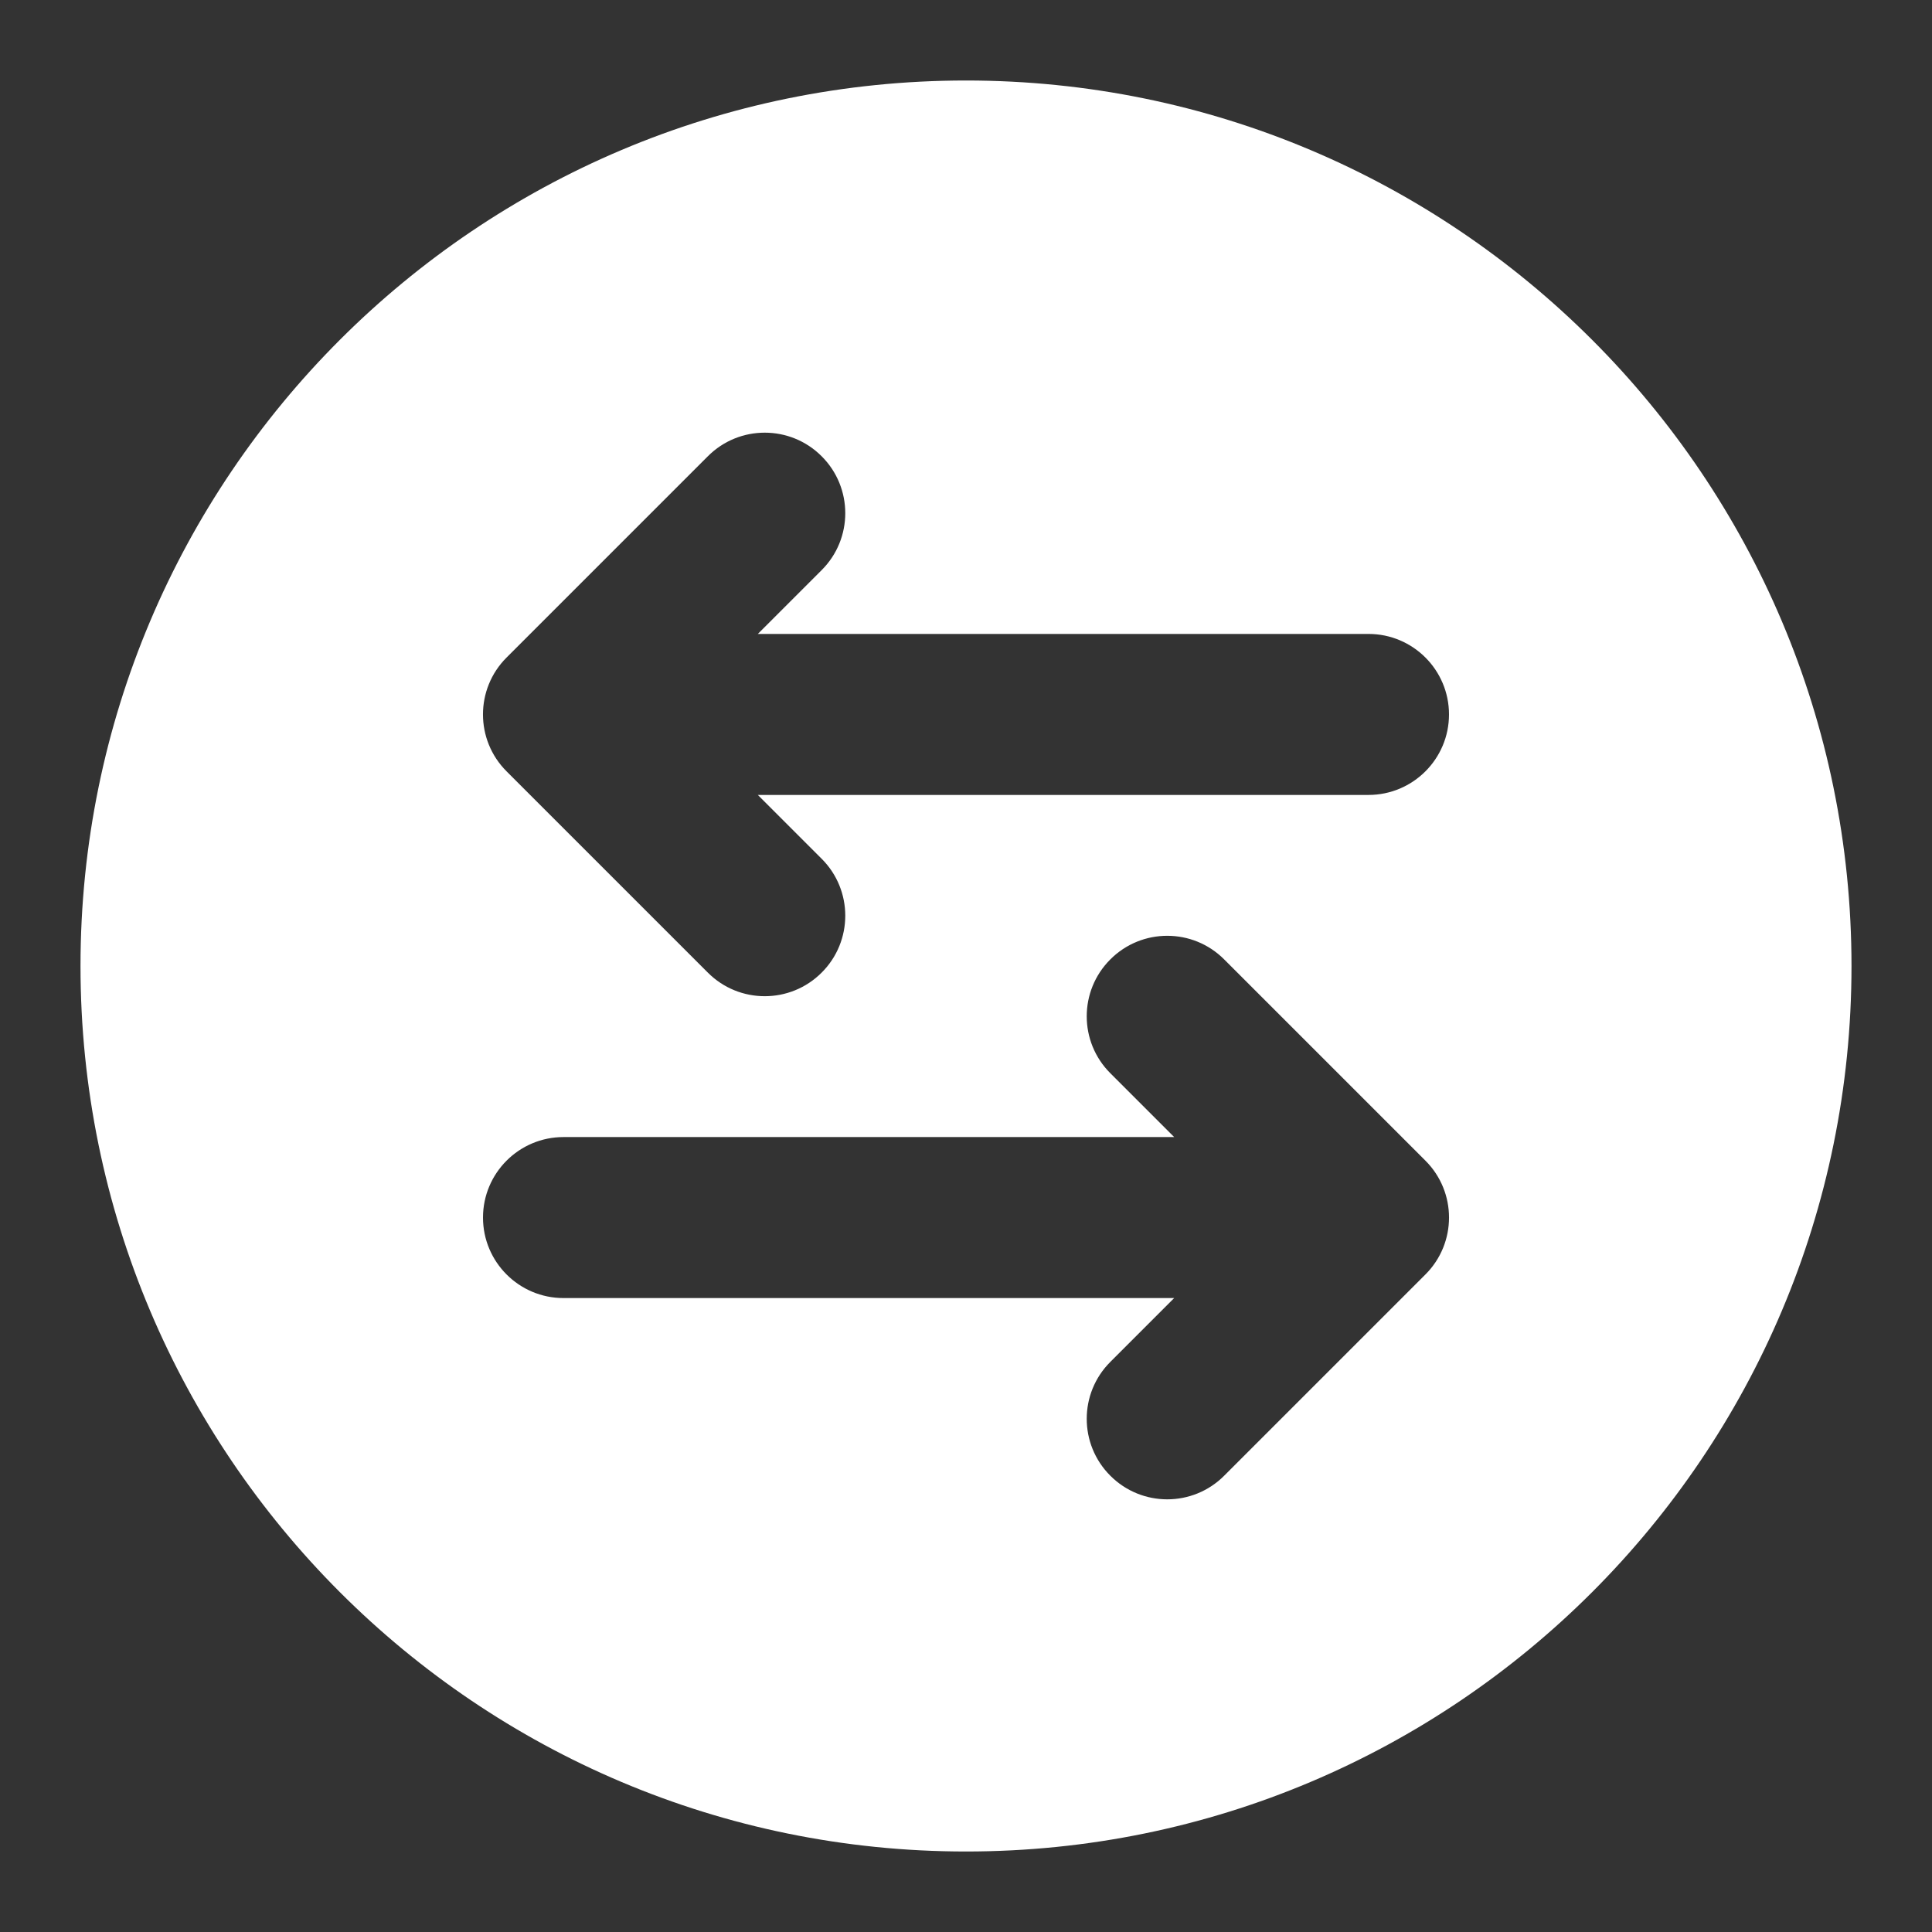 <svg width="24" height="24" viewBox="0 0 24 24" fill="none" xmlns="http://www.w3.org/2000/svg">
<rect x="0" y="0" width="24" height="24" fill="#333333" stroke="none"/>
<path fill-rule="evenodd" clip-rule="evenodd" d="M12 23C5.925 23 1 18.075 1 12C1 5.925 5.925 1 12 1C18.075 1 23 5.925 23 12C23 18.075 18.075 23 12 23ZM8.793 5.668C9.183 5.277 9.817 5.277 10.207 5.668C10.598 6.058 10.598 6.692 10.207 7.082L9.414 7.875H17C17.552 7.875 18 8.323 18 8.875C18 9.427 17.552 9.875 17 9.875H9.414L10.207 10.668C10.598 11.058 10.598 11.692 10.207 12.082C9.817 12.473 9.183 12.473 8.793 12.082L6.293 9.582C5.902 9.192 5.902 8.558 6.293 8.168L8.793 5.668ZM13.793 13.332C13.402 12.942 13.402 12.308 13.793 11.918C14.183 11.527 14.817 11.527 15.207 11.918L17.707 14.418C18.098 14.808 18.098 15.442 17.707 15.832L15.207 18.332C14.817 18.723 14.183 18.723 13.793 18.332C13.402 17.942 13.402 17.308 13.793 16.918L14.586 16.125H7C6.448 16.125 6 15.677 6 15.125C6 14.573 6.448 14.125 7 14.125H14.586L13.793 13.332Z" fill="white"/>
</svg>
